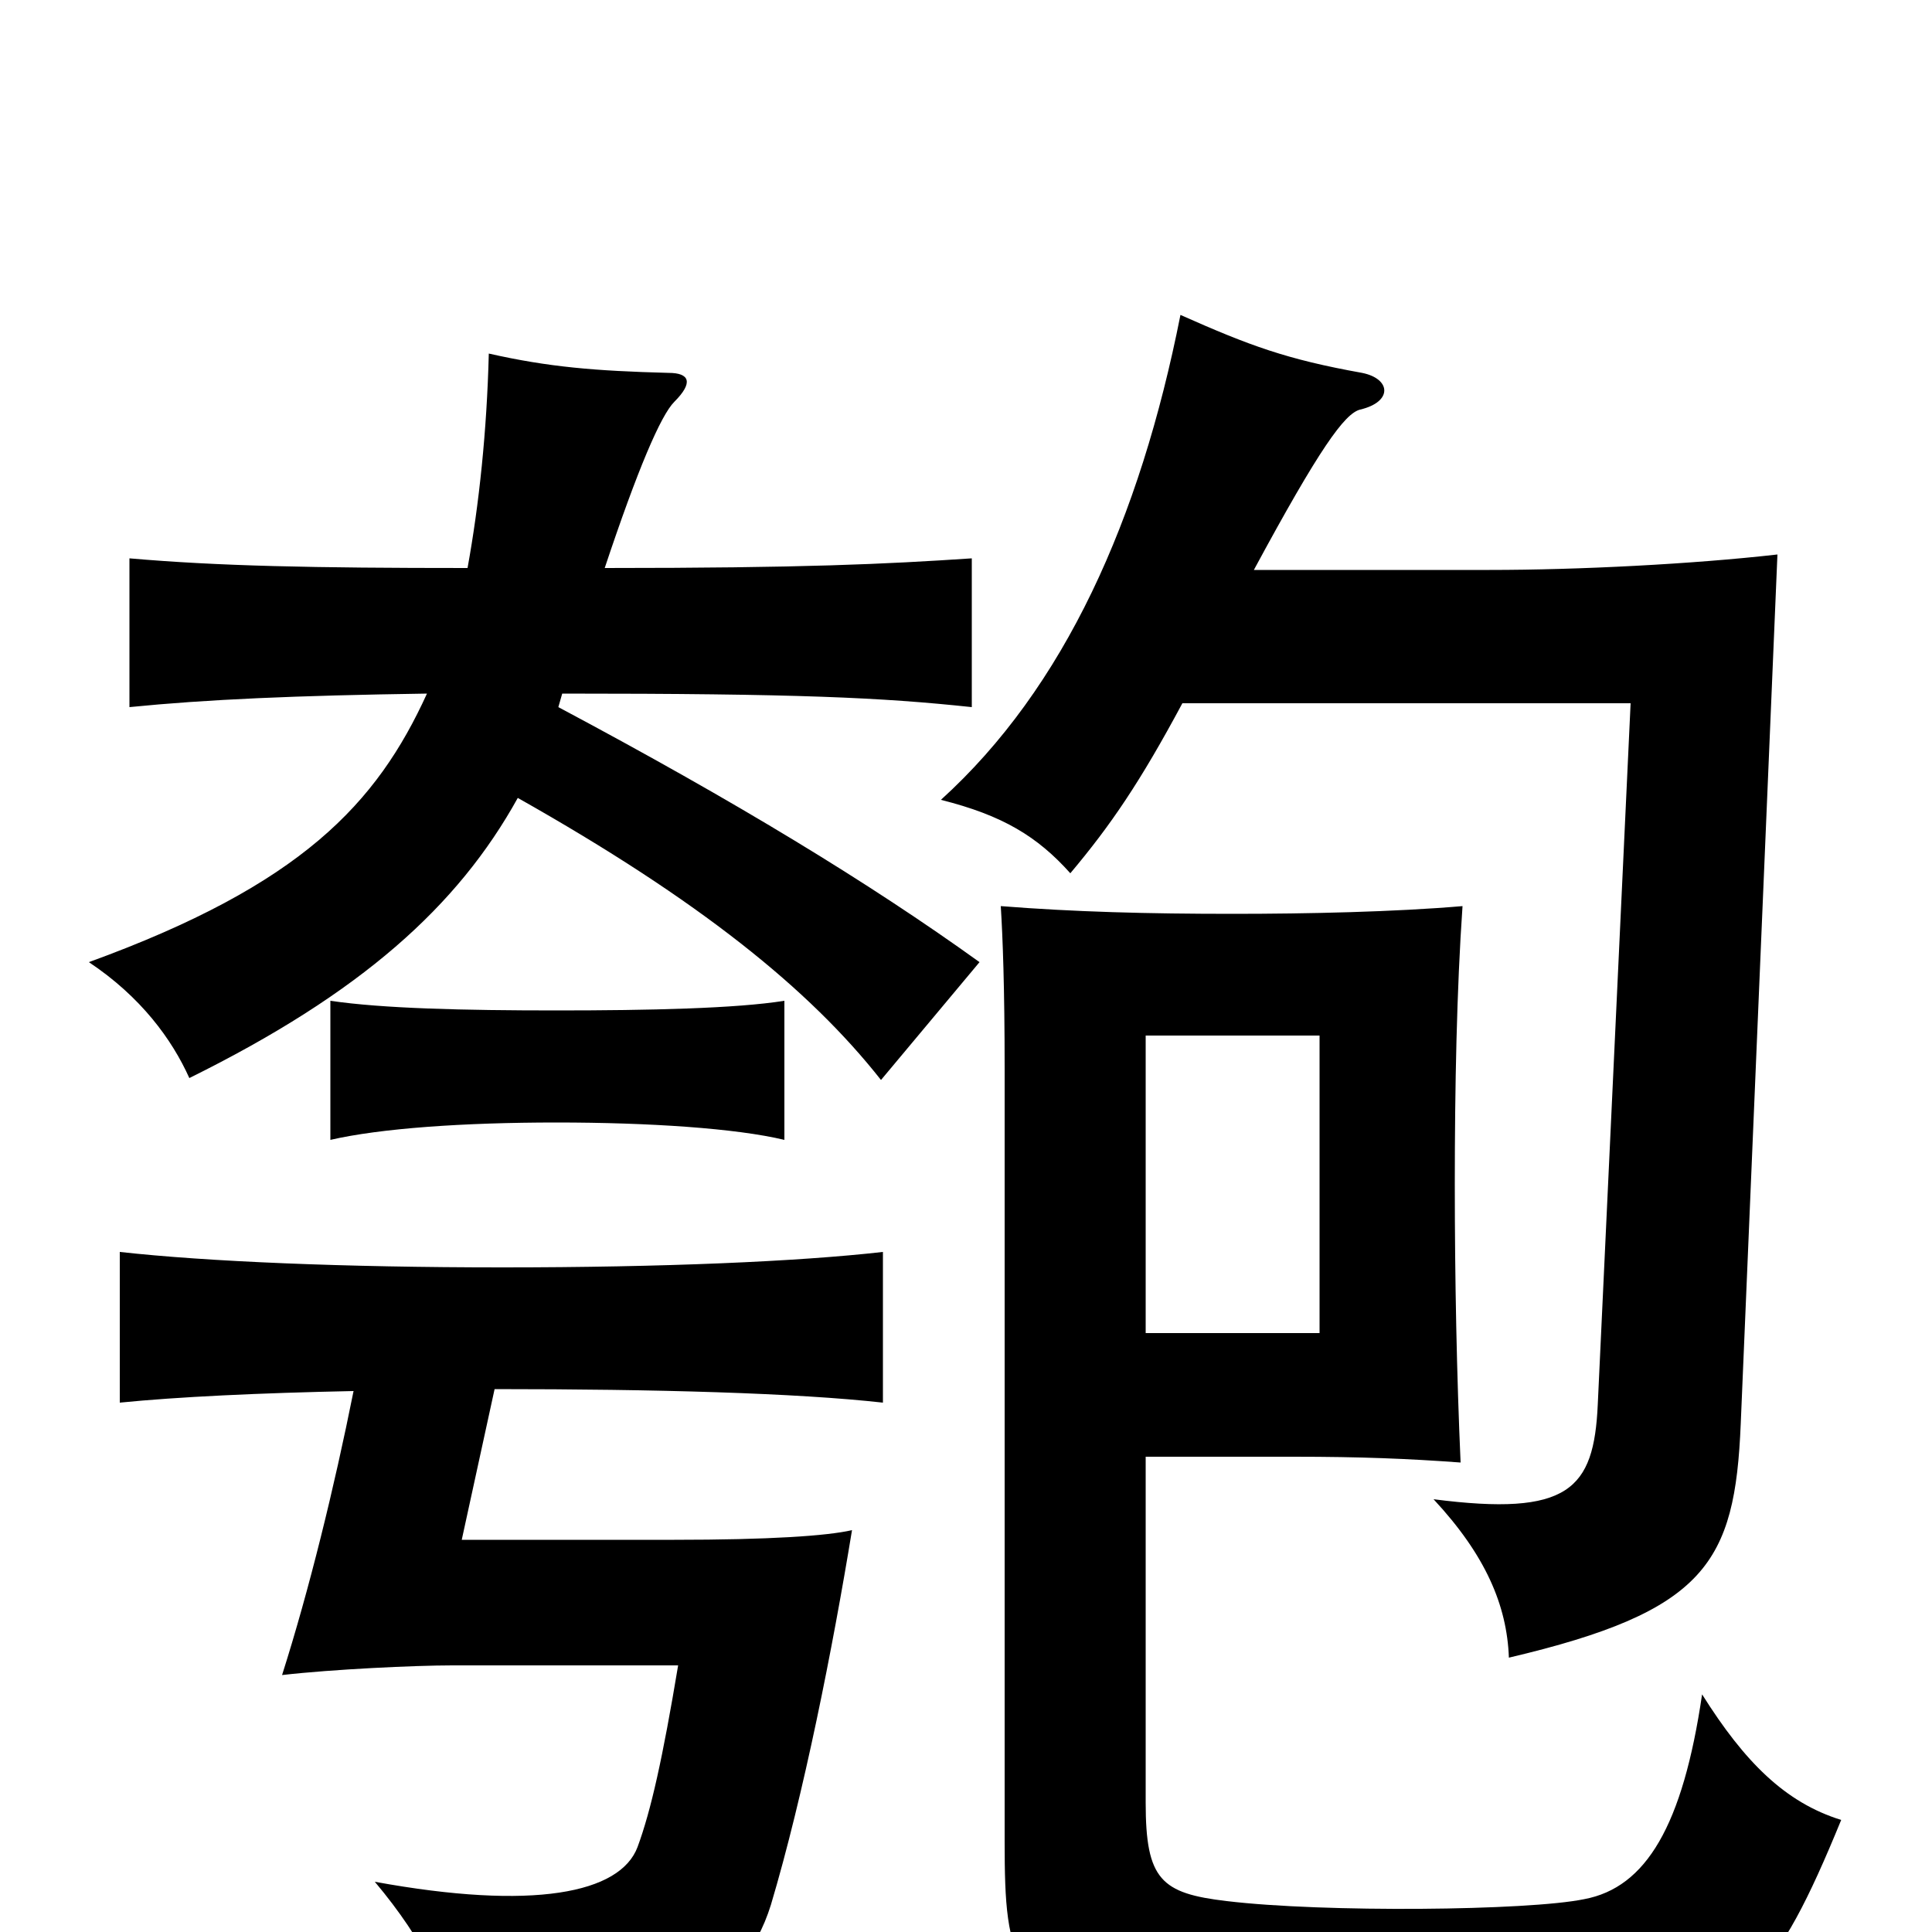 <svg xmlns="http://www.w3.org/2000/svg" viewBox="0 -1000 1000 1000">
	<path fill="#000000" d="M593 -310V-464H683V-310ZM593 -246H670C704 -246 729 -245 756 -243C754 -288 753 -338 753 -387C753 -437 754 -488 757 -531C722 -528 677 -527 638 -527C594 -527 556 -528 518 -531C519 -515 520 -489 520 -447V-47C520 17 524 34 597 50C635 59 758 57 842 48C902 42 919 25 953 -58C924 -67 903 -88 881 -123C871 -55 852 -23 820 -17C791 -11 685 -10 635 -16C601 -20 593 -27 593 -67ZM183 -280C173 -230 160 -177 146 -133C172 -136 215 -138 234 -138H351C343 -90 337 -63 330 -44C321 -20 276 -11 194 -26C220 5 232 31 240 63C341 56 384 34 399 -14C416 -71 431 -147 441 -208C428 -205 398 -203 349 -203H239L256 -281C340 -281 412 -279 457 -274V-352C413 -347 343 -344 260 -344C178 -344 107 -347 62 -352V-274C92 -277 134 -279 183 -280ZM406 -410V-482C381 -478 336 -477 288 -477C240 -477 198 -478 171 -482V-410C197 -416 240 -419 288 -419C336 -419 381 -416 406 -410ZM221 -641C195 -584 156 -542 46 -502C73 -484 89 -462 98 -442C187 -486 237 -531 268 -587C362 -534 419 -488 456 -441L507 -502C450 -543 381 -585 289 -634L291 -641C413 -641 456 -639 503 -634V-711C458 -708 416 -706 313 -706C330 -757 342 -785 349 -792C359 -802 357 -807 346 -807C308 -808 284 -810 253 -817C252 -777 248 -739 242 -706C162 -706 113 -707 67 -711V-634C107 -638 153 -640 221 -641ZM612 -636H844L827 -273C825 -229 812 -215 742 -224C769 -195 780 -169 781 -142C883 -166 898 -191 901 -263L920 -713C876 -708 817 -705 771 -705H649C683 -768 696 -786 704 -788C721 -792 720 -804 705 -807C666 -814 647 -821 611 -837C590 -731 551 -644 487 -586C519 -578 537 -567 554 -548C575 -573 590 -595 612 -636Z"/>
</svg>